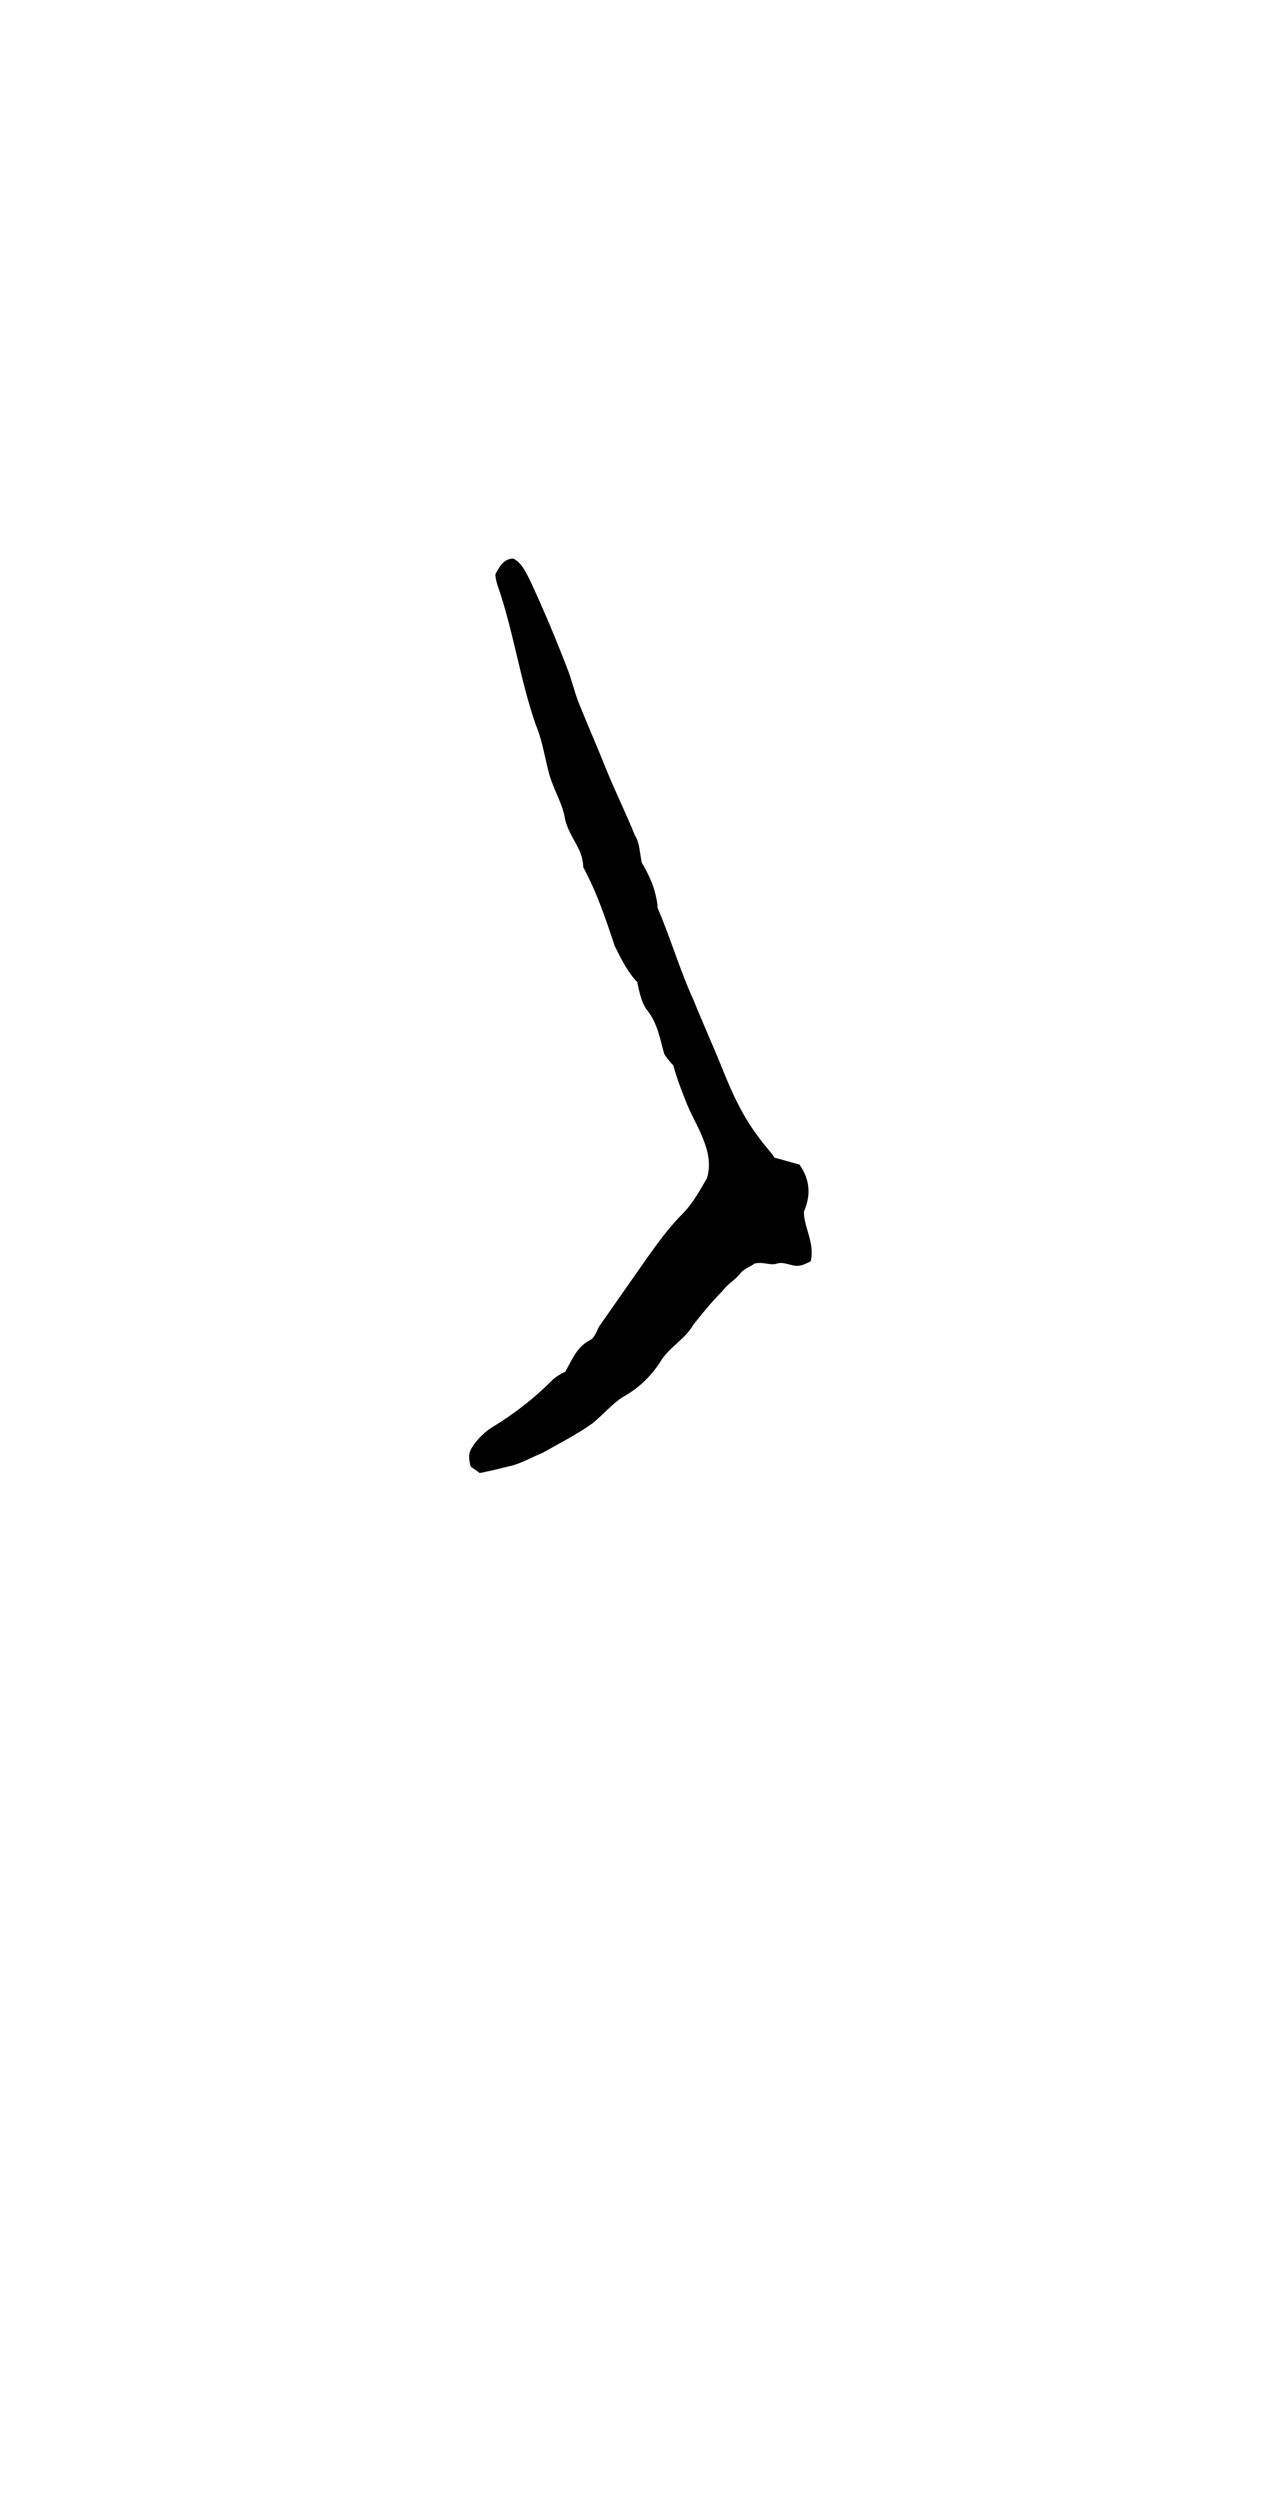 <?xml version="1.0" encoding="utf-8"?>
<!-- Generator: Adobe Illustrator 18.0.0, SVG Export Plug-In . SVG Version: 6.00 Build 0)  -->
<!DOCTYPE svg PUBLIC "-//W3C//DTD SVG 1.1//EN" "http://www.w3.org/Graphics/SVG/1.1/DTD/svg11.dtd">
<svg version="1.1" id="glyph_a" xmlns="http://www.w3.org/2000/svg" xmlns:xlink="http://www.w3.org/1999/xlink" x="0px" y="0px"
	 viewBox="0 0 56 111" enable-background="new 0 0 56 111" xml:space="preserve">
<path d="M28.5,38.3c0.3,0.5,0.6,1.1,0.7,1.9c0,0,0,0.1,0,0.1c0.6,1.4,1,2.8,1.6,4.1c0.4,1,0.9,2.1,1.3,3.1c0.4,1,0.9,2.1,1.6,3
	c0.2,0.3,0.5,0.6,0.7,0.9c0.4,0.1,0.7,0.2,1.1,0.3c0.5,0.7,0.5,1.4,0.2,2.1c0,0.7,0.5,1.4,0.3,2.2c-0.2,0.1-0.4,0.2-0.6,0.2
	c-0.3,0-0.6-0.2-0.9-0.1c-0.3,0.1-0.6-0.1-1,0c-0.1,0.1-0.4,0.2-0.6,0.4c-0.2,0.3-0.6,0.5-0.8,0.8c-0.5,0.5-0.9,1-1.3,1.5
	c-0.4,0.7-1.1,1-1.5,1.7c-0.4,0.6-0.9,1.1-1.6,1.5c-0.5,0.3-0.9,0.8-1.4,1.2c-0.7,0.5-1.5,0.9-2.2,1.3c-0.5,0.2-1,0.5-1.5,0.6
	c-0.4,0.1-0.8,0.2-1.3,0.3c-0.1-0.1-0.3-0.2-0.4-0.3c-0.1-0.4-0.1-0.6,0.1-0.9c0.2-0.3,0.5-0.6,0.8-0.8c1-0.6,1.9-1.3,2.7-2.1
	c0.2-0.2,0.4-0.3,0.6-0.4c0.3-0.5,0.5-1.1,1.1-1.4c0.2-0.1,0.3-0.4,0.4-0.6c0.7-1,1.4-2,2.1-3c0.5-0.7,1-1.4,1.6-2
	c0.5-0.5,0.8-1.1,1.1-1.6c0.2-0.7,0-1.3-0.2-1.8c-0.2-0.5-0.5-1-0.7-1.5c-0.2-0.5-0.4-1-0.6-1.7c0,0-0.2-0.2-0.4-0.5
	c-0.2-0.7-0.3-1.4-0.8-2c-0.2-0.3-0.3-0.7-0.4-1.2c-0.4-0.4-0.7-1-1-1.6c-0.4-1.2-0.8-2.4-1.4-3.5c0-0.8-0.6-1.3-0.8-2.1
	c-0.1-0.7-0.5-1.3-0.7-2c-0.2-0.7-0.3-1.5-0.6-2.2c-0.7-2-1-4.2-1.7-6.2C22.1,26,22,25.7,22,25.5c0.2-0.4,0.4-0.7,0.8-0.7
	c0.4,0.2,0.6,0.7,0.8,1.1c0.6,1.3,1.1,2.5,1.6,3.8c0.2,0.5,0.3,1,0.5,1.5c0.4,1,0.8,1.9,1.2,2.9c0.4,1,0.9,2,1.3,3
	C28.4,37.4,28.4,37.8,28.5,38.3z"/>
</svg>
